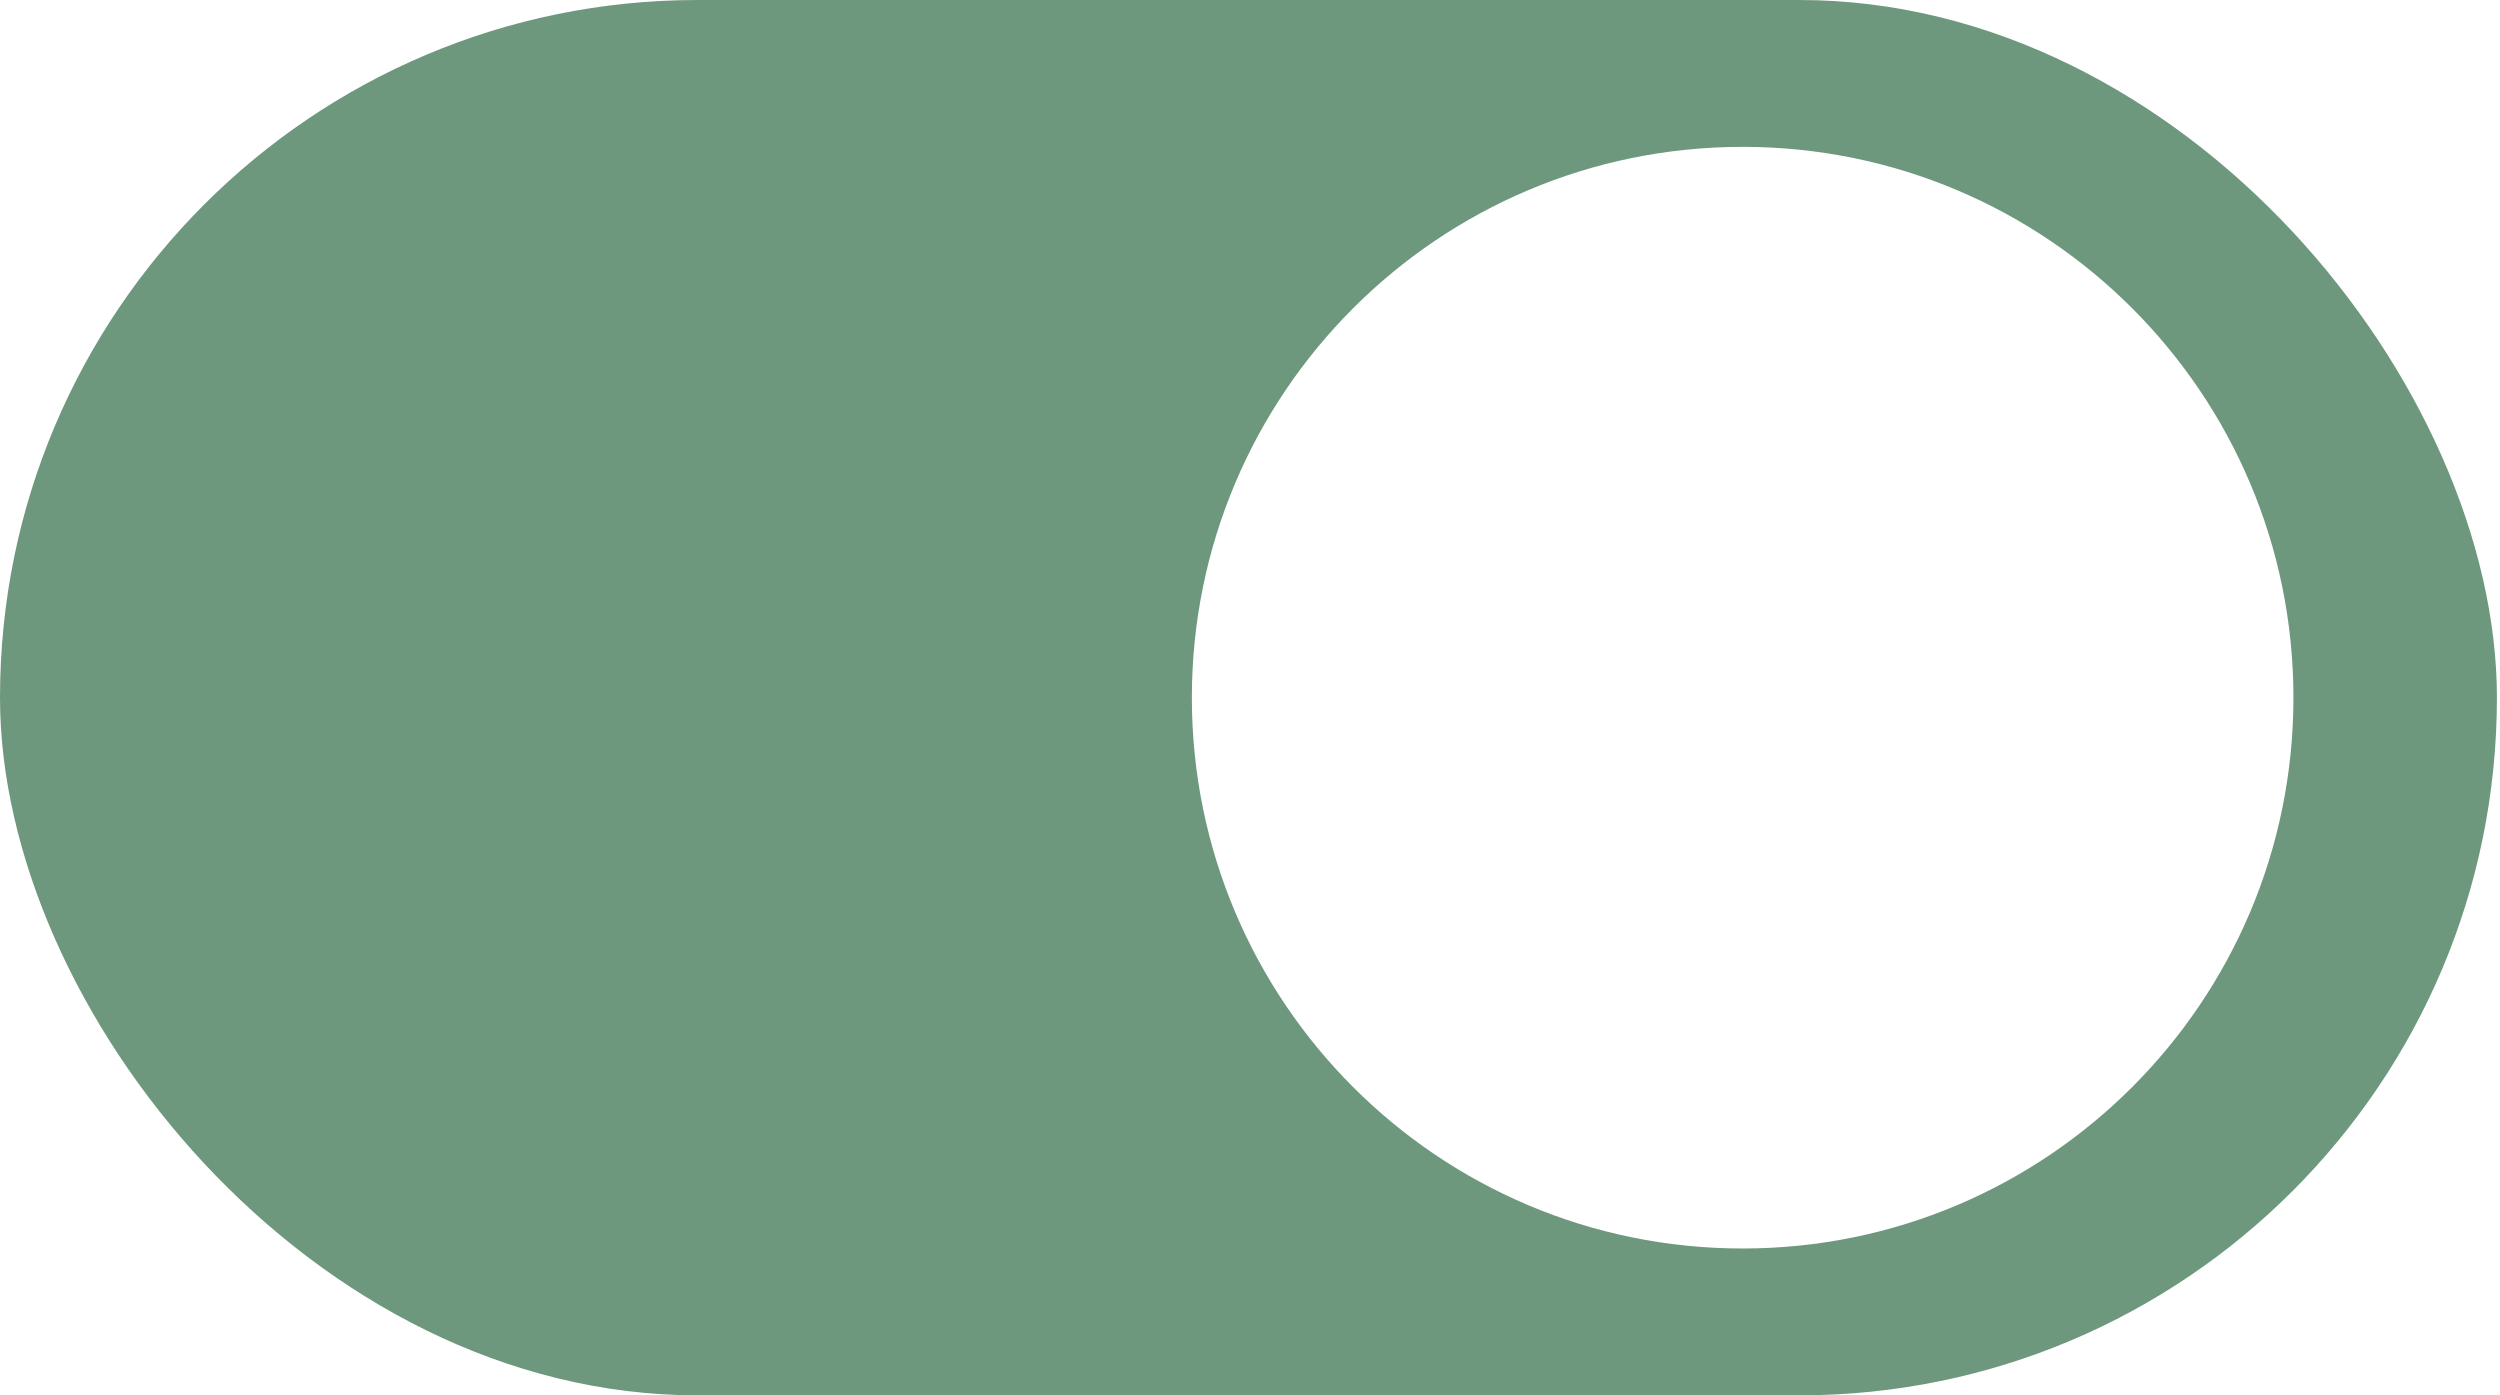 <svg width="43" height="24" viewBox="0 0 43 24" fill="none" xmlns="http://www.w3.org/2000/svg">
<rect x="-1.52588e-05" width="42.947" height="24" rx="12" fill="#6D987E"/>
<g filter="url(#filter0_d_26_9)">
<path d="M20.5 12C20.5 6.768 24.741 2.526 29.974 2.526V2.526C35.206 2.526 39.447 6.768 39.447 12V12C39.447 17.232 35.206 21.474 29.974 21.474V21.474C24.741 21.474 20.5 17.232 20.5 12V12Z" fill="white"/>
</g>
<defs>
<filter id="filter0_d_26_9" x="18.5" y="0.526" width="22.947" height="22.947" filterUnits="userSpaceOnUse" color-interpolation-filters="sRGB">
<feFlood flood-opacity="0" result="BackgroundImageFix"/>
<feColorMatrix in="SourceAlpha" type="matrix" values="0 0 0 0 0 0 0 0 0 0 0 0 0 0 0 0 0 0 127 0" result="hardAlpha"/>
<feOffset/>
<feGaussianBlur stdDeviation="1"/>
<feColorMatrix type="matrix" values="0 0 0 0 0 0 0 0 0 0 0 0 0 0 0 0 0 0 0.25 0"/>
<feBlend mode="normal" in2="BackgroundImageFix" result="effect1_dropShadow_26_9"/>
<feBlend mode="normal" in="SourceGraphic" in2="effect1_dropShadow_26_9" result="shape"/>
</filter>
</defs>
</svg>
